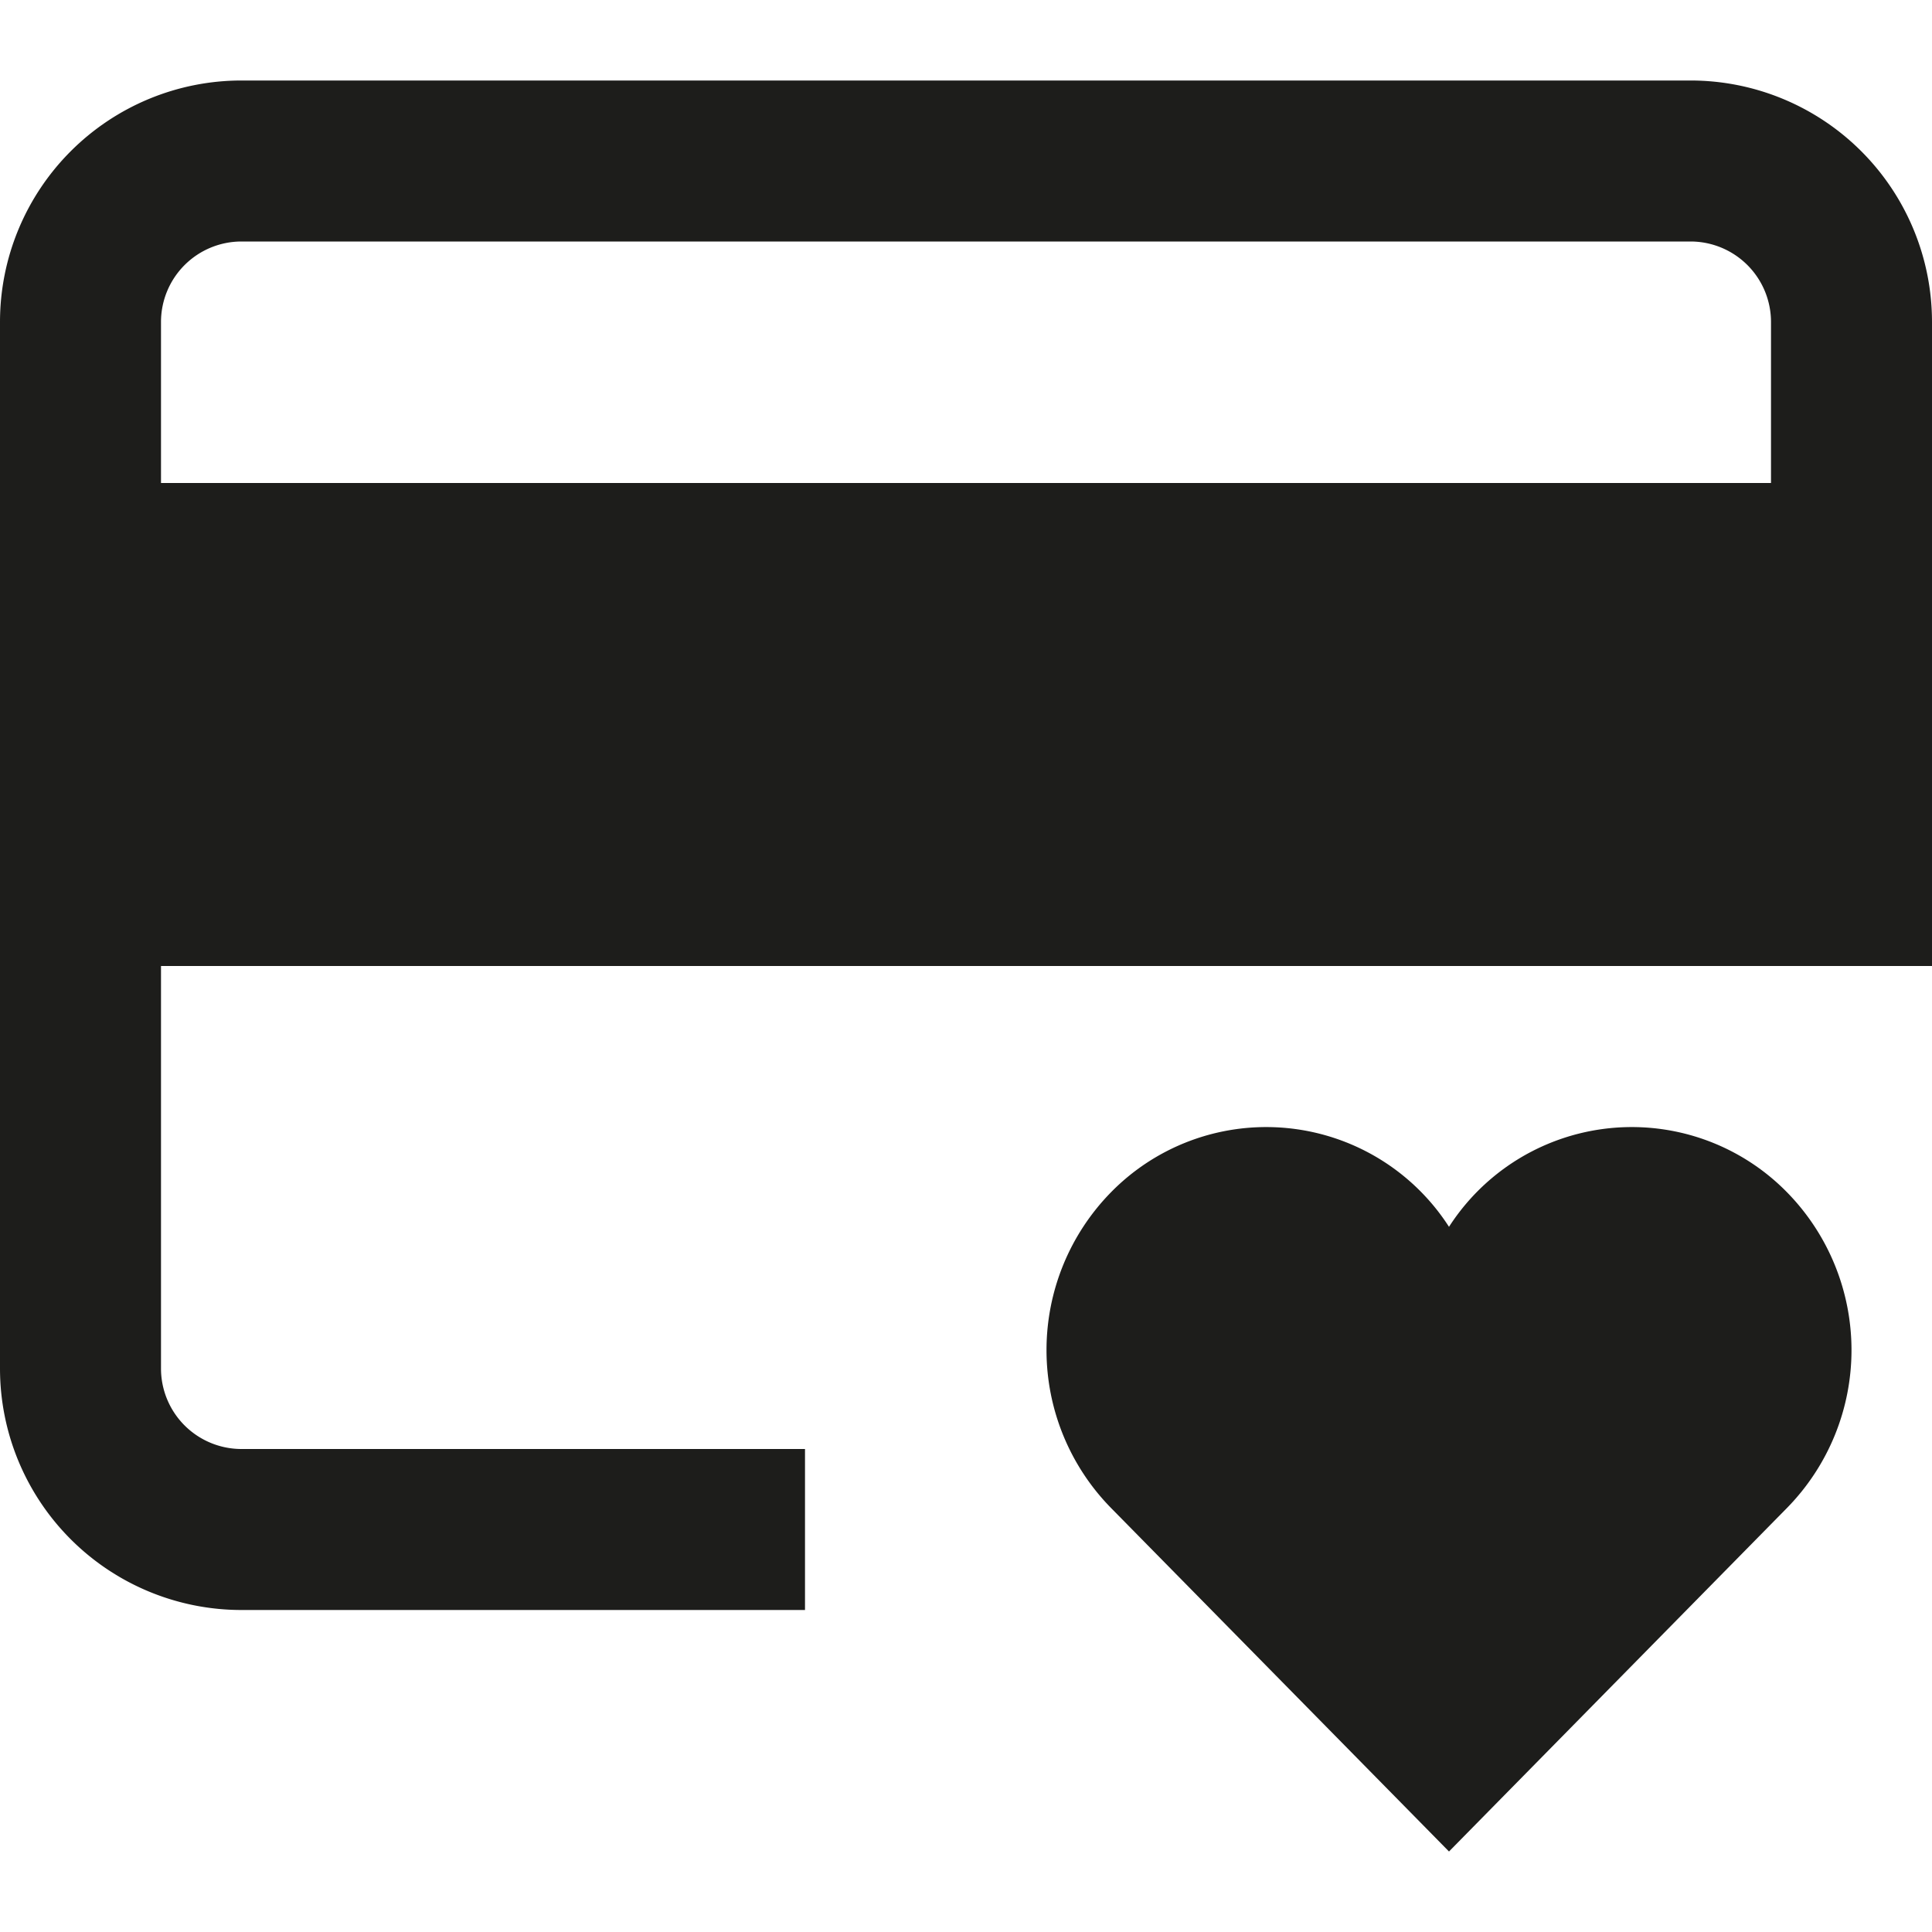 <svg xmlns="http://www.w3.org/2000/svg" width="24" height="24" viewBox="0 0 24 24">
  <title>shopping-24px-glyph-2_card-favorite</title>
  <path d="M21,1H3A3,3,0,0,0,0,4V17a3,3,0,0,0,3,3h7V18H3a1,1,0,0,1-1-1V12H24V4A3,3,0,0,0,21,1Zm1,5H2V4A1,1,0,0,1,3,3H21a1,1,0,0,1,1,1Z" fill="#1d1d1b"/>
  <path d="M22.2,18.731a2.8,2.8,0,0,0,0-3.919,2.7,2.7,0,0,0-4.2.428,2.7,2.7,0,0,0-4.2-.428,2.8,2.8,0,0,0,0,3.919L18,23Z" fill="#1d1d1b"/>
</svg>
